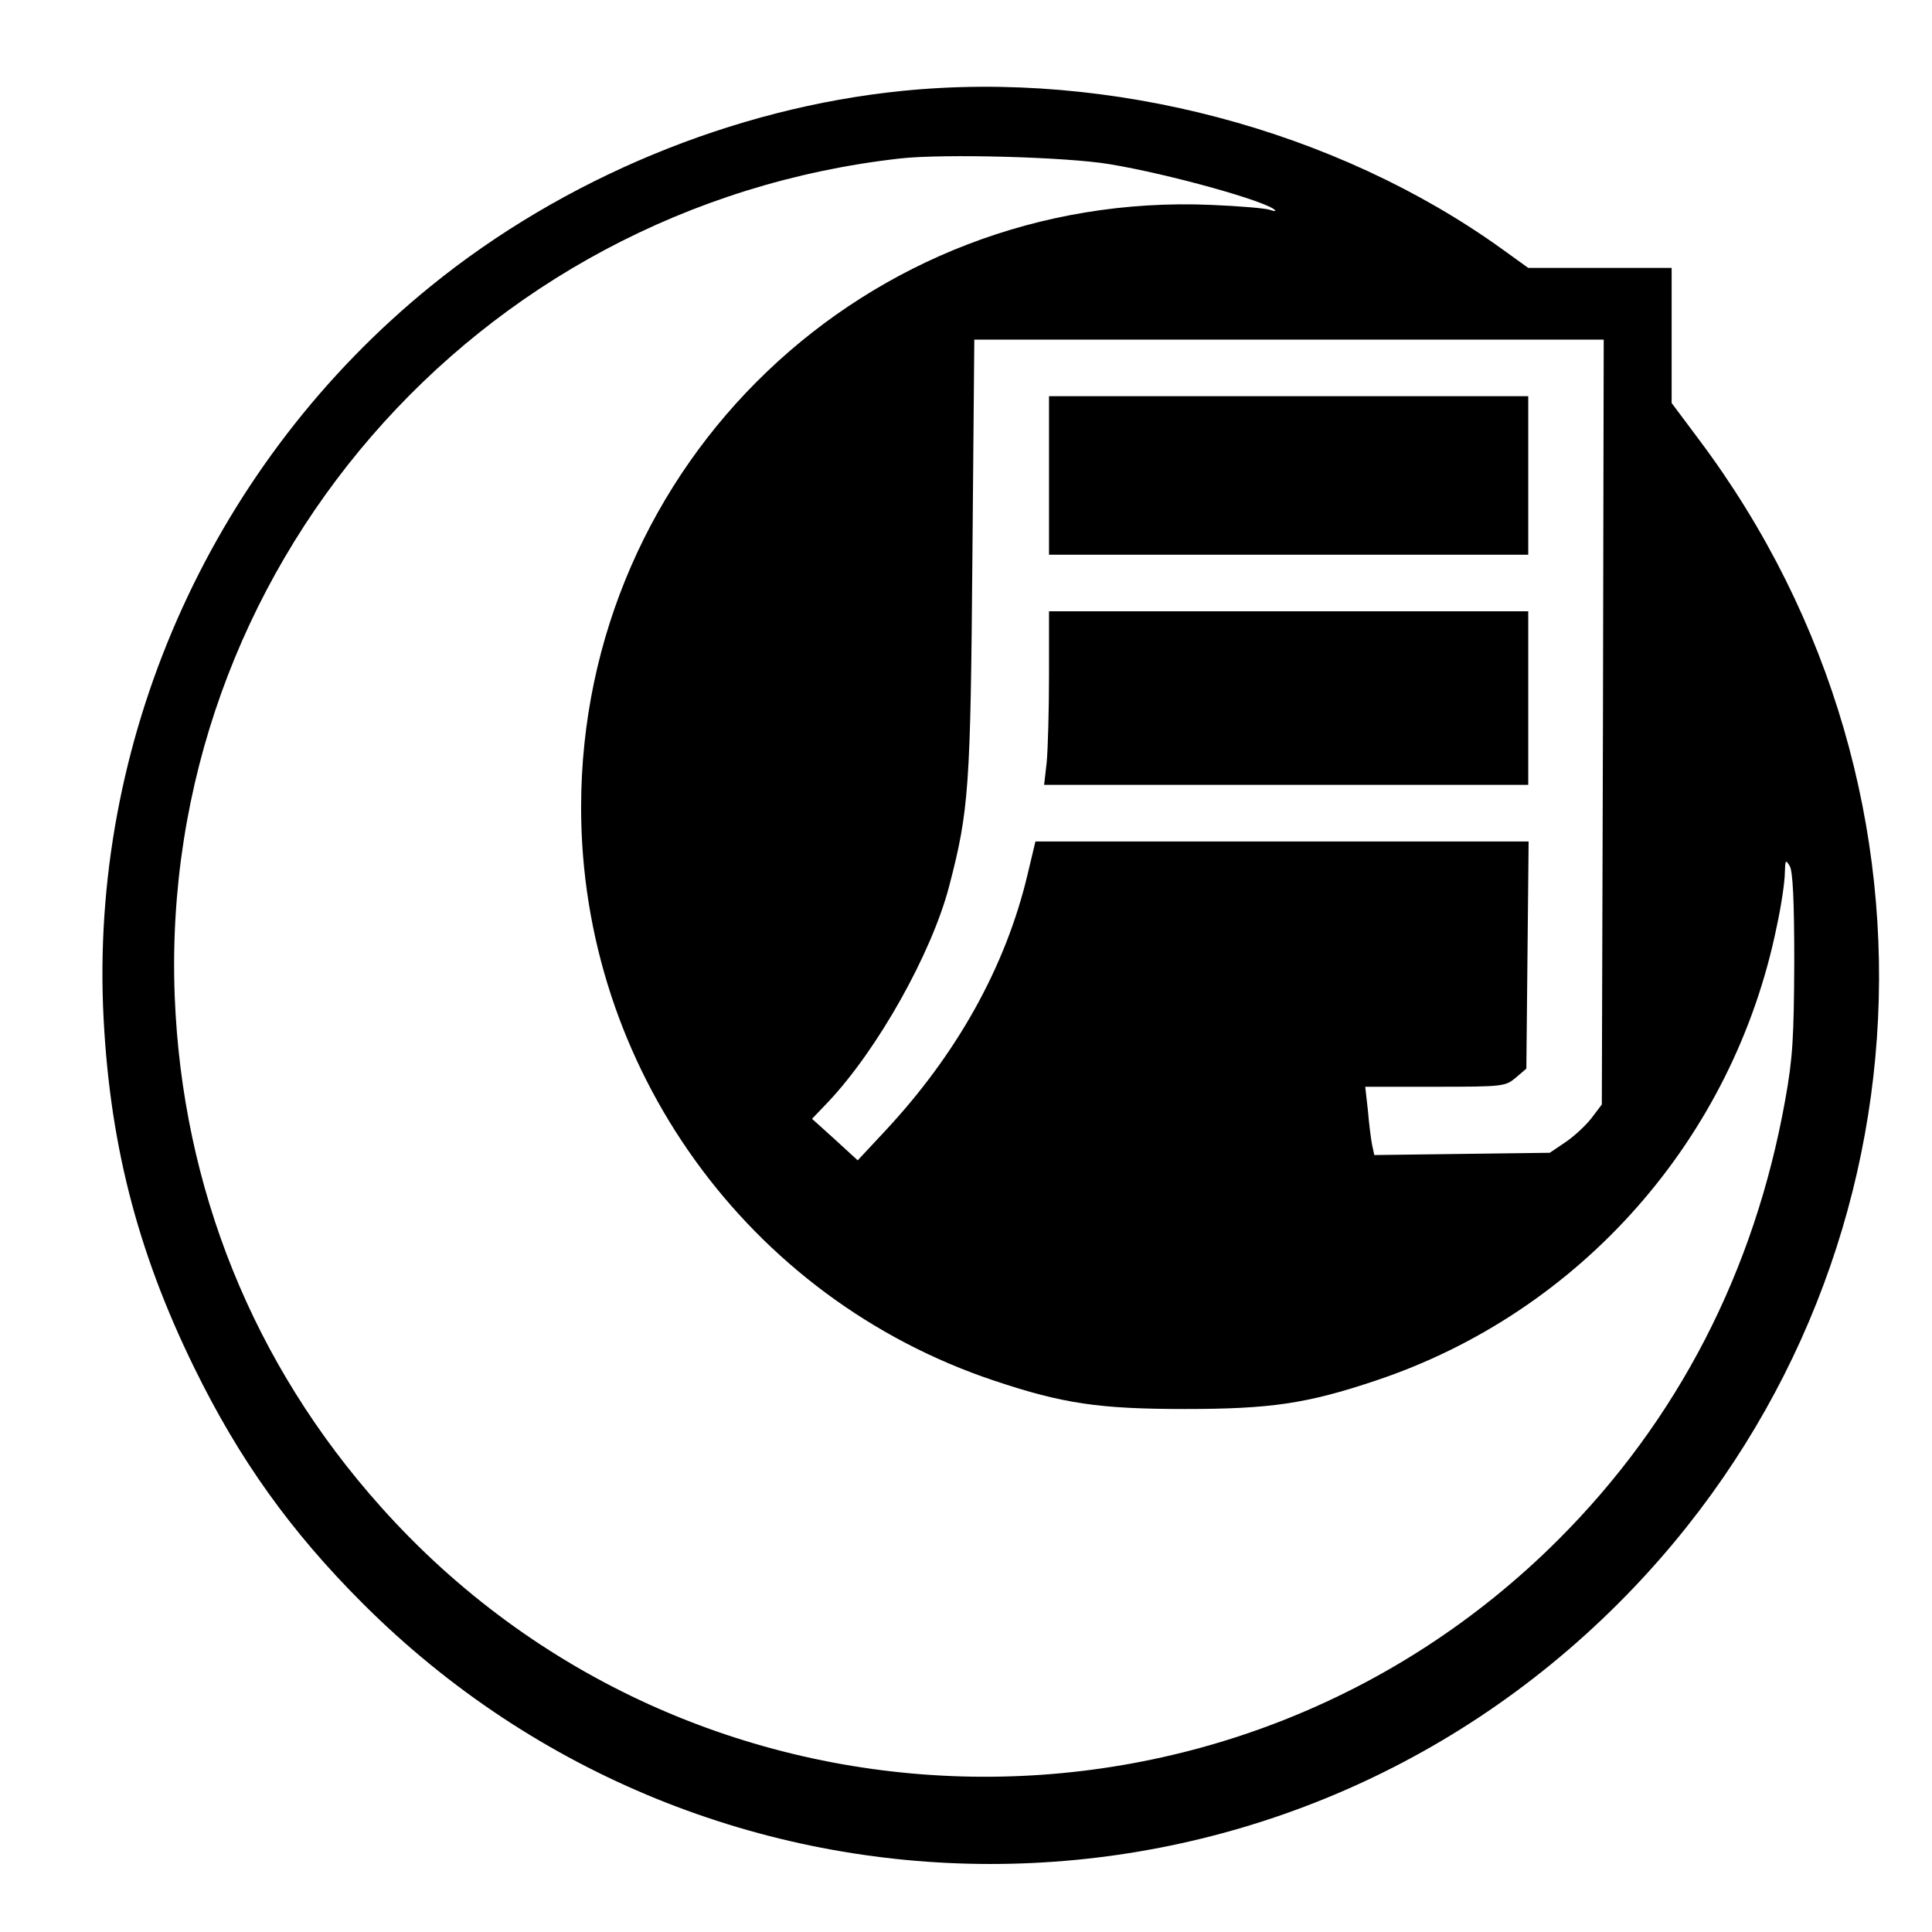 <svg version="1" xmlns="http://www.w3.org/2000/svg" width="682.667" height="682.667" viewBox="0 0 512 512"><path d="M239 24.1c-44.6 4.5-89.7 23.2-124.8 51.7-57.1 46.3-89.6 117.6-86.9 190.7 1.4 35.2 8.8 64.6 24.2 96 11.9 24.3 25.5 43.3 44.6 62.4 92.1 92.1 240.7 92.1 332.8 0 83.2-83.2 92.3-213.6 21.5-308.2l-7.4-9.9V71h-38l-6.8-4.9c-44-31.7-104-47.6-159.2-42zm55 19.4c15.8 2.6 41.9 9.9 43.9 12.2.3.3-.3.3-1.4-.1-1.1-.4-8.1-1-15.5-1.3-91.3-3.9-167 68.5-167 159.7 0 68.8 44.2 130.1 109.5 151.9 18.2 6.1 27.9 7.5 50.5 7.5s32.3-1.4 50.5-7.5c54.3-18.1 95-64.2 106.4-120.6 1.2-5.5 2.1-11.8 2.1-14 .1-3.4.2-3.6 1.3-1.8.8 1.4 1.2 8.9 1.2 25.5-.1 20.1-.4 25.4-2.4 36.5-8.1 45.3-28.4 84.8-60.1 116.5-87.2 87.1-230.1 83.2-312.1-8.7-33.8-37.8-52.6-84.4-54.6-135.3C42 151.5 125.7 54.7 238.5 42c11.5-1.3 44.2-.4 55.5 1.5zm130.8 147.8l-.3 101.4-2.8 3.7c-1.6 2-4.7 4.9-7 6.4l-4 2.7-23.3.3-23.2.3-.6-2.8c-.3-1.5-.8-5.6-1.1-9.1l-.7-6.2h18.5c18.2 0 18.6-.1 21.4-2.4l2.8-2.4.3-30.1.3-30.1H274.4l-2.1 8.8c-5.8 24.4-18.7 47.6-38 68.2l-7 7.5-6-5.5-6.1-5.5 4.3-4.5c13.1-13.9 27.3-39.2 32-57 5.3-20.3 5.7-26.2 6.2-87.8l.5-57.2H425l-.2 101.3z"/><path d="M278 126v21h127v-42H278v21zM278 178.9c0 9.2-.3 19.6-.6 23l-.7 6.1H405v-46H278v16.9z"/></svg>